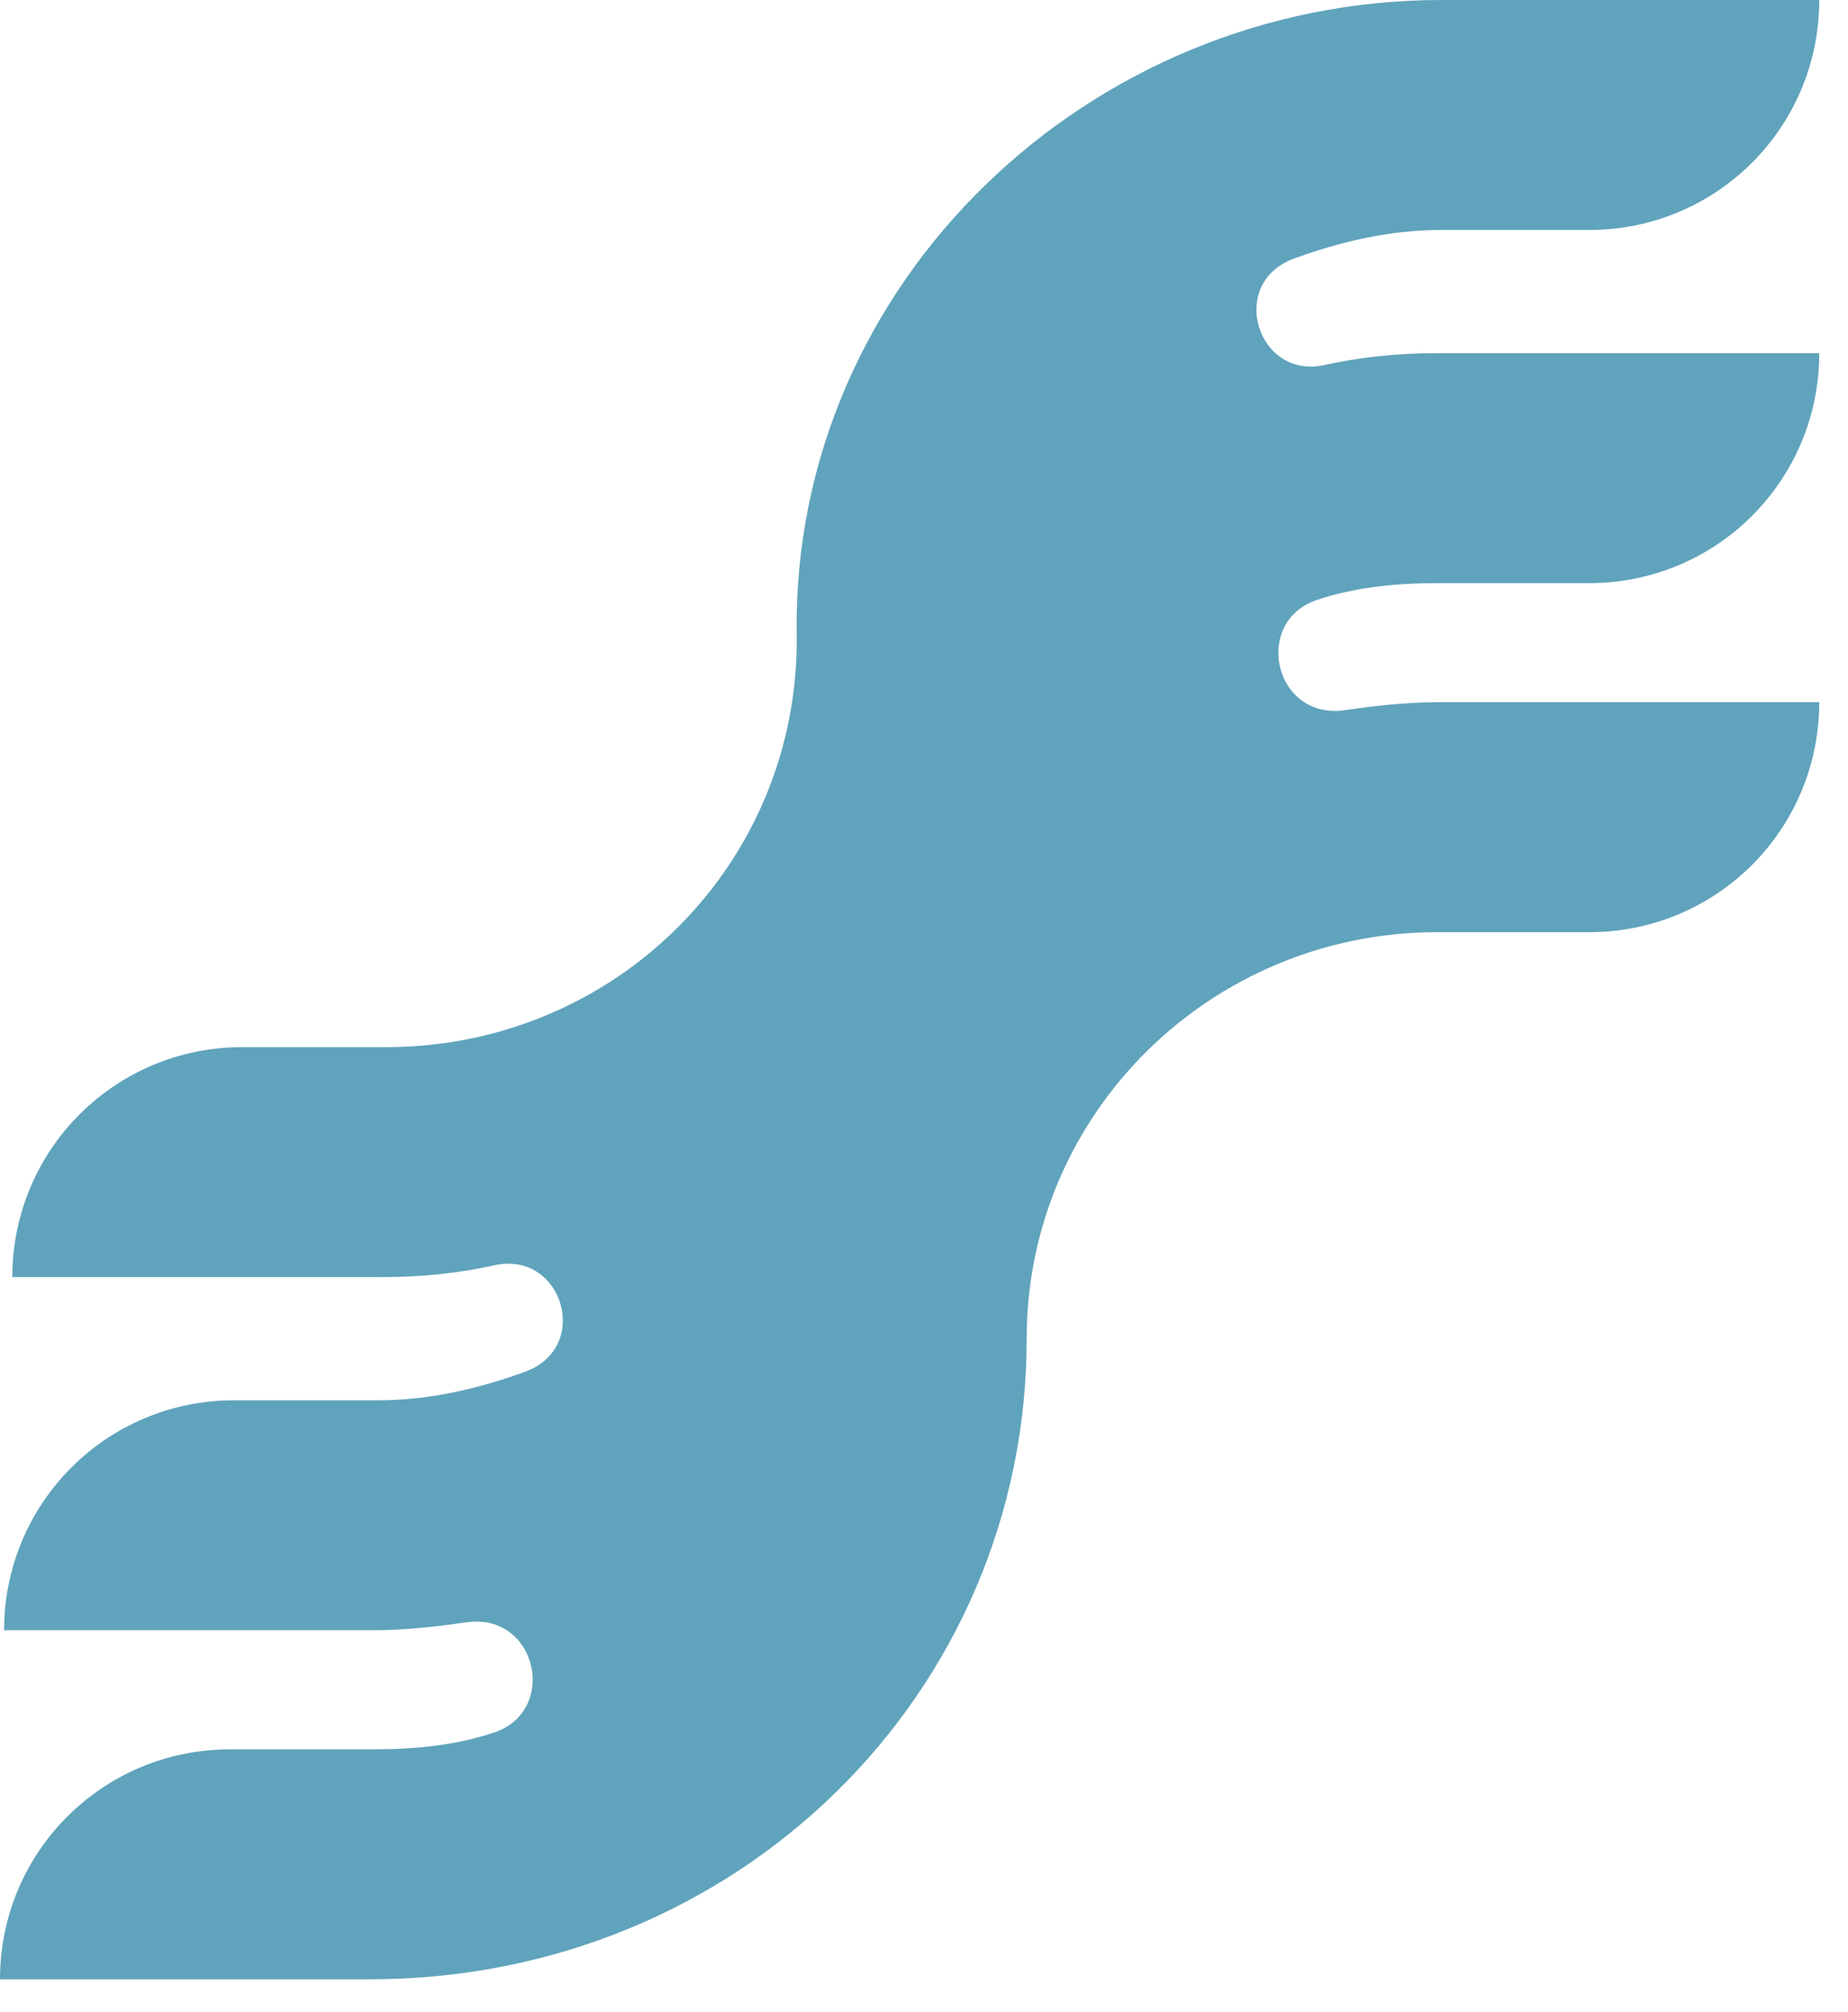 <svg width="45" height="49" viewBox="0 0 45 49" fill="none" xmlns="http://www.w3.org/2000/svg">
<path d="M25 32.6C25 27.1 29.5 22.7 35 22.7H38.7C41.8 22.7 44.3 20.2 44.3 17.1H35C34.2 17.1 33.4 17.2 32.7 17.3C31 17.5 30.5 15.1 32.1 14.6C33 14.3 34 14.2 35 14.2H38.7C41.8 14.2 44.3 11.7 44.3 8.6H35C34 8.6 33.1 8.7 32.2 8.9C30.6 9.2 29.9 6.9 31.5 6.3C32.6 5.9 33.8 5.6 35.1 5.6H38.7C41.8 5.6 44.3 3.1 44.3 0H35.1C26.5 0 19.3 6.9 19.4 15.4C19.5 21 15 25.5 9.4 25.5H5.9C2.8 25.5 0.3 28 0.3 31.1H9.3C10.3 31.1 11.2 31 12.1 30.8C13.7 30.5 14.4 32.8 12.8 33.4C11.7 33.8 10.5 34.1 9.2 34.1H5.7C2.6 34.1 0.1 36.6 0.1 39.7H9.1C9.9 39.7 10.7 39.6 11.4 39.5C13.1 39.3 13.6 41.7 12 42.2C11.1 42.5 10.1 42.6 9.1 42.6H5.6C2.5 42.6 0 45.1 0 48.2H9C18 48.2 25 41.2 25 32.6Z" fill="#60A3BC"/>
</svg>
